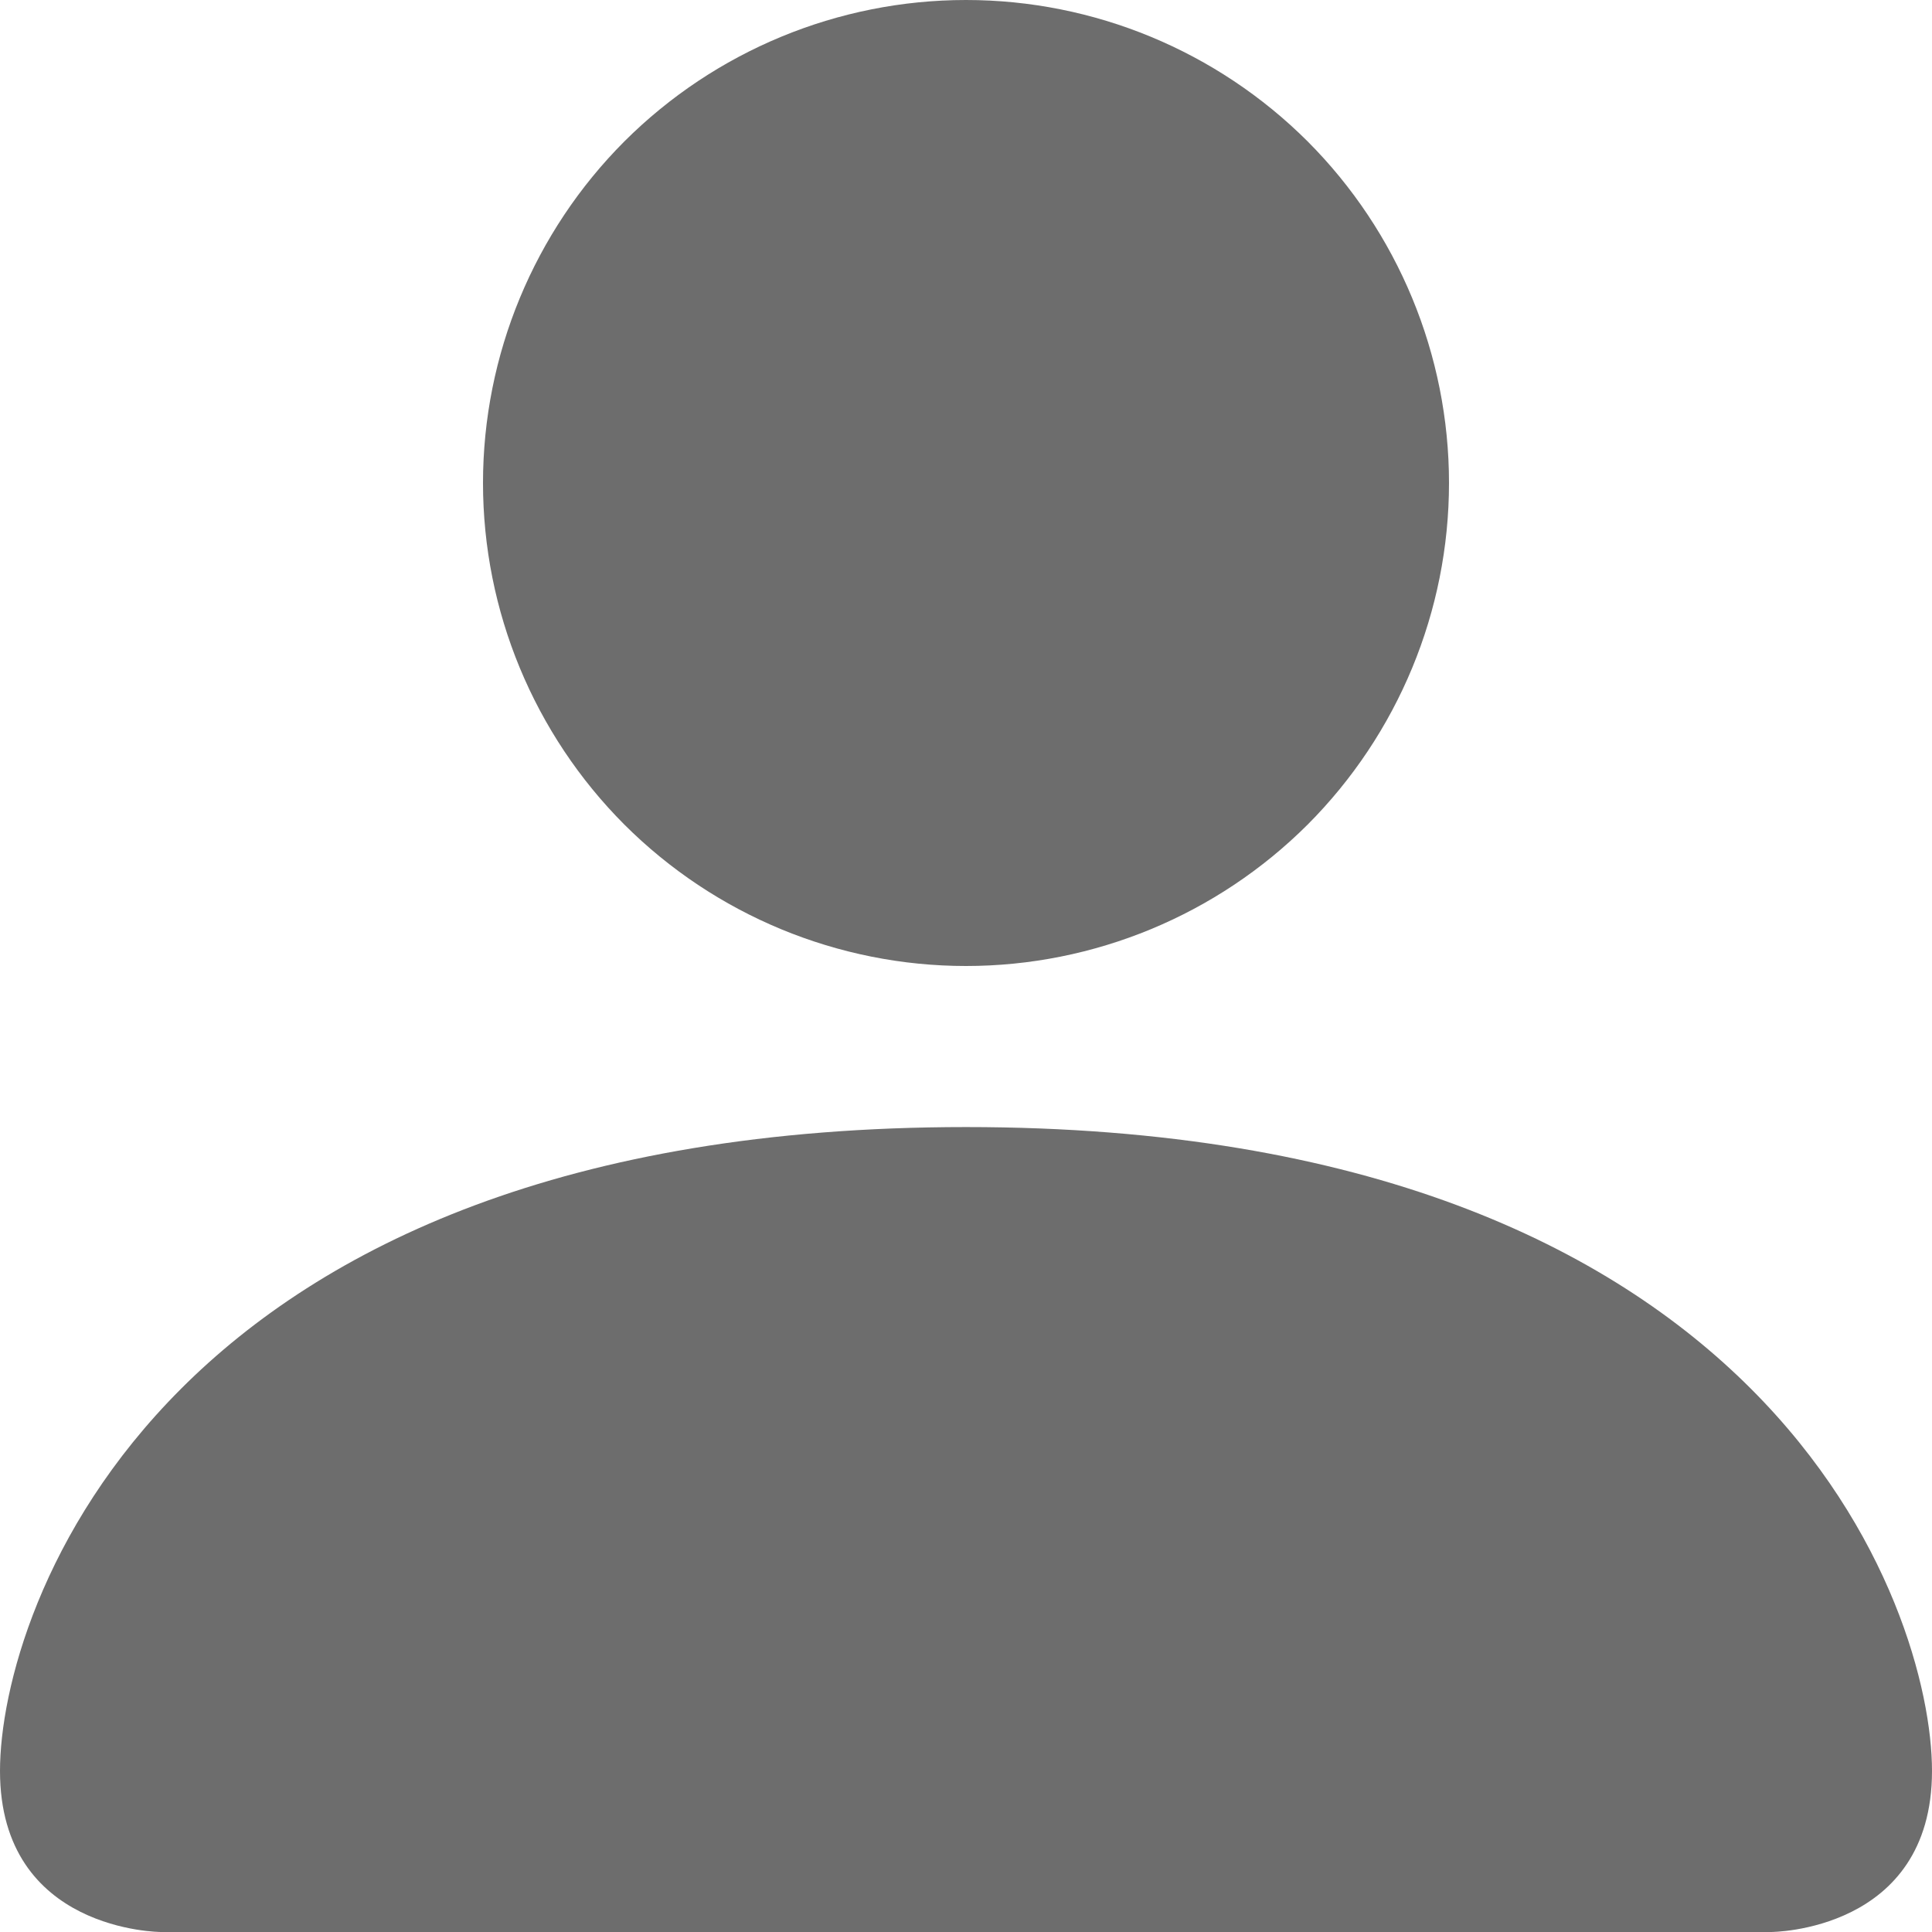 <svg width="11" height="11" viewBox="0 0 11 11" fill="none" xmlns="http://www.w3.org/2000/svg">
<path d="M0.917 11C0.917 11 0 11 0 10.083C0 9.167 0.917 6.417 5.5 6.417C10.083 6.417 11 9.167 11 10.083C11 11 10.083 11 10.083 11H0.917ZM5.5 5.5C6.229 5.5 6.929 5.21 7.445 4.695C7.96 4.179 8.25 3.479 8.25 2.75C8.25 2.021 7.96 1.321 7.445 0.805C6.929 0.29 6.229 0 5.5 0C4.771 0 4.071 0.29 3.555 0.805C3.04 1.321 2.75 2.021 2.75 2.75C2.75 3.479 3.04 4.179 3.555 4.695C4.071 5.21 4.771 5.5 5.5 5.5Z" fill="#6D6D6D"/>
</svg>
